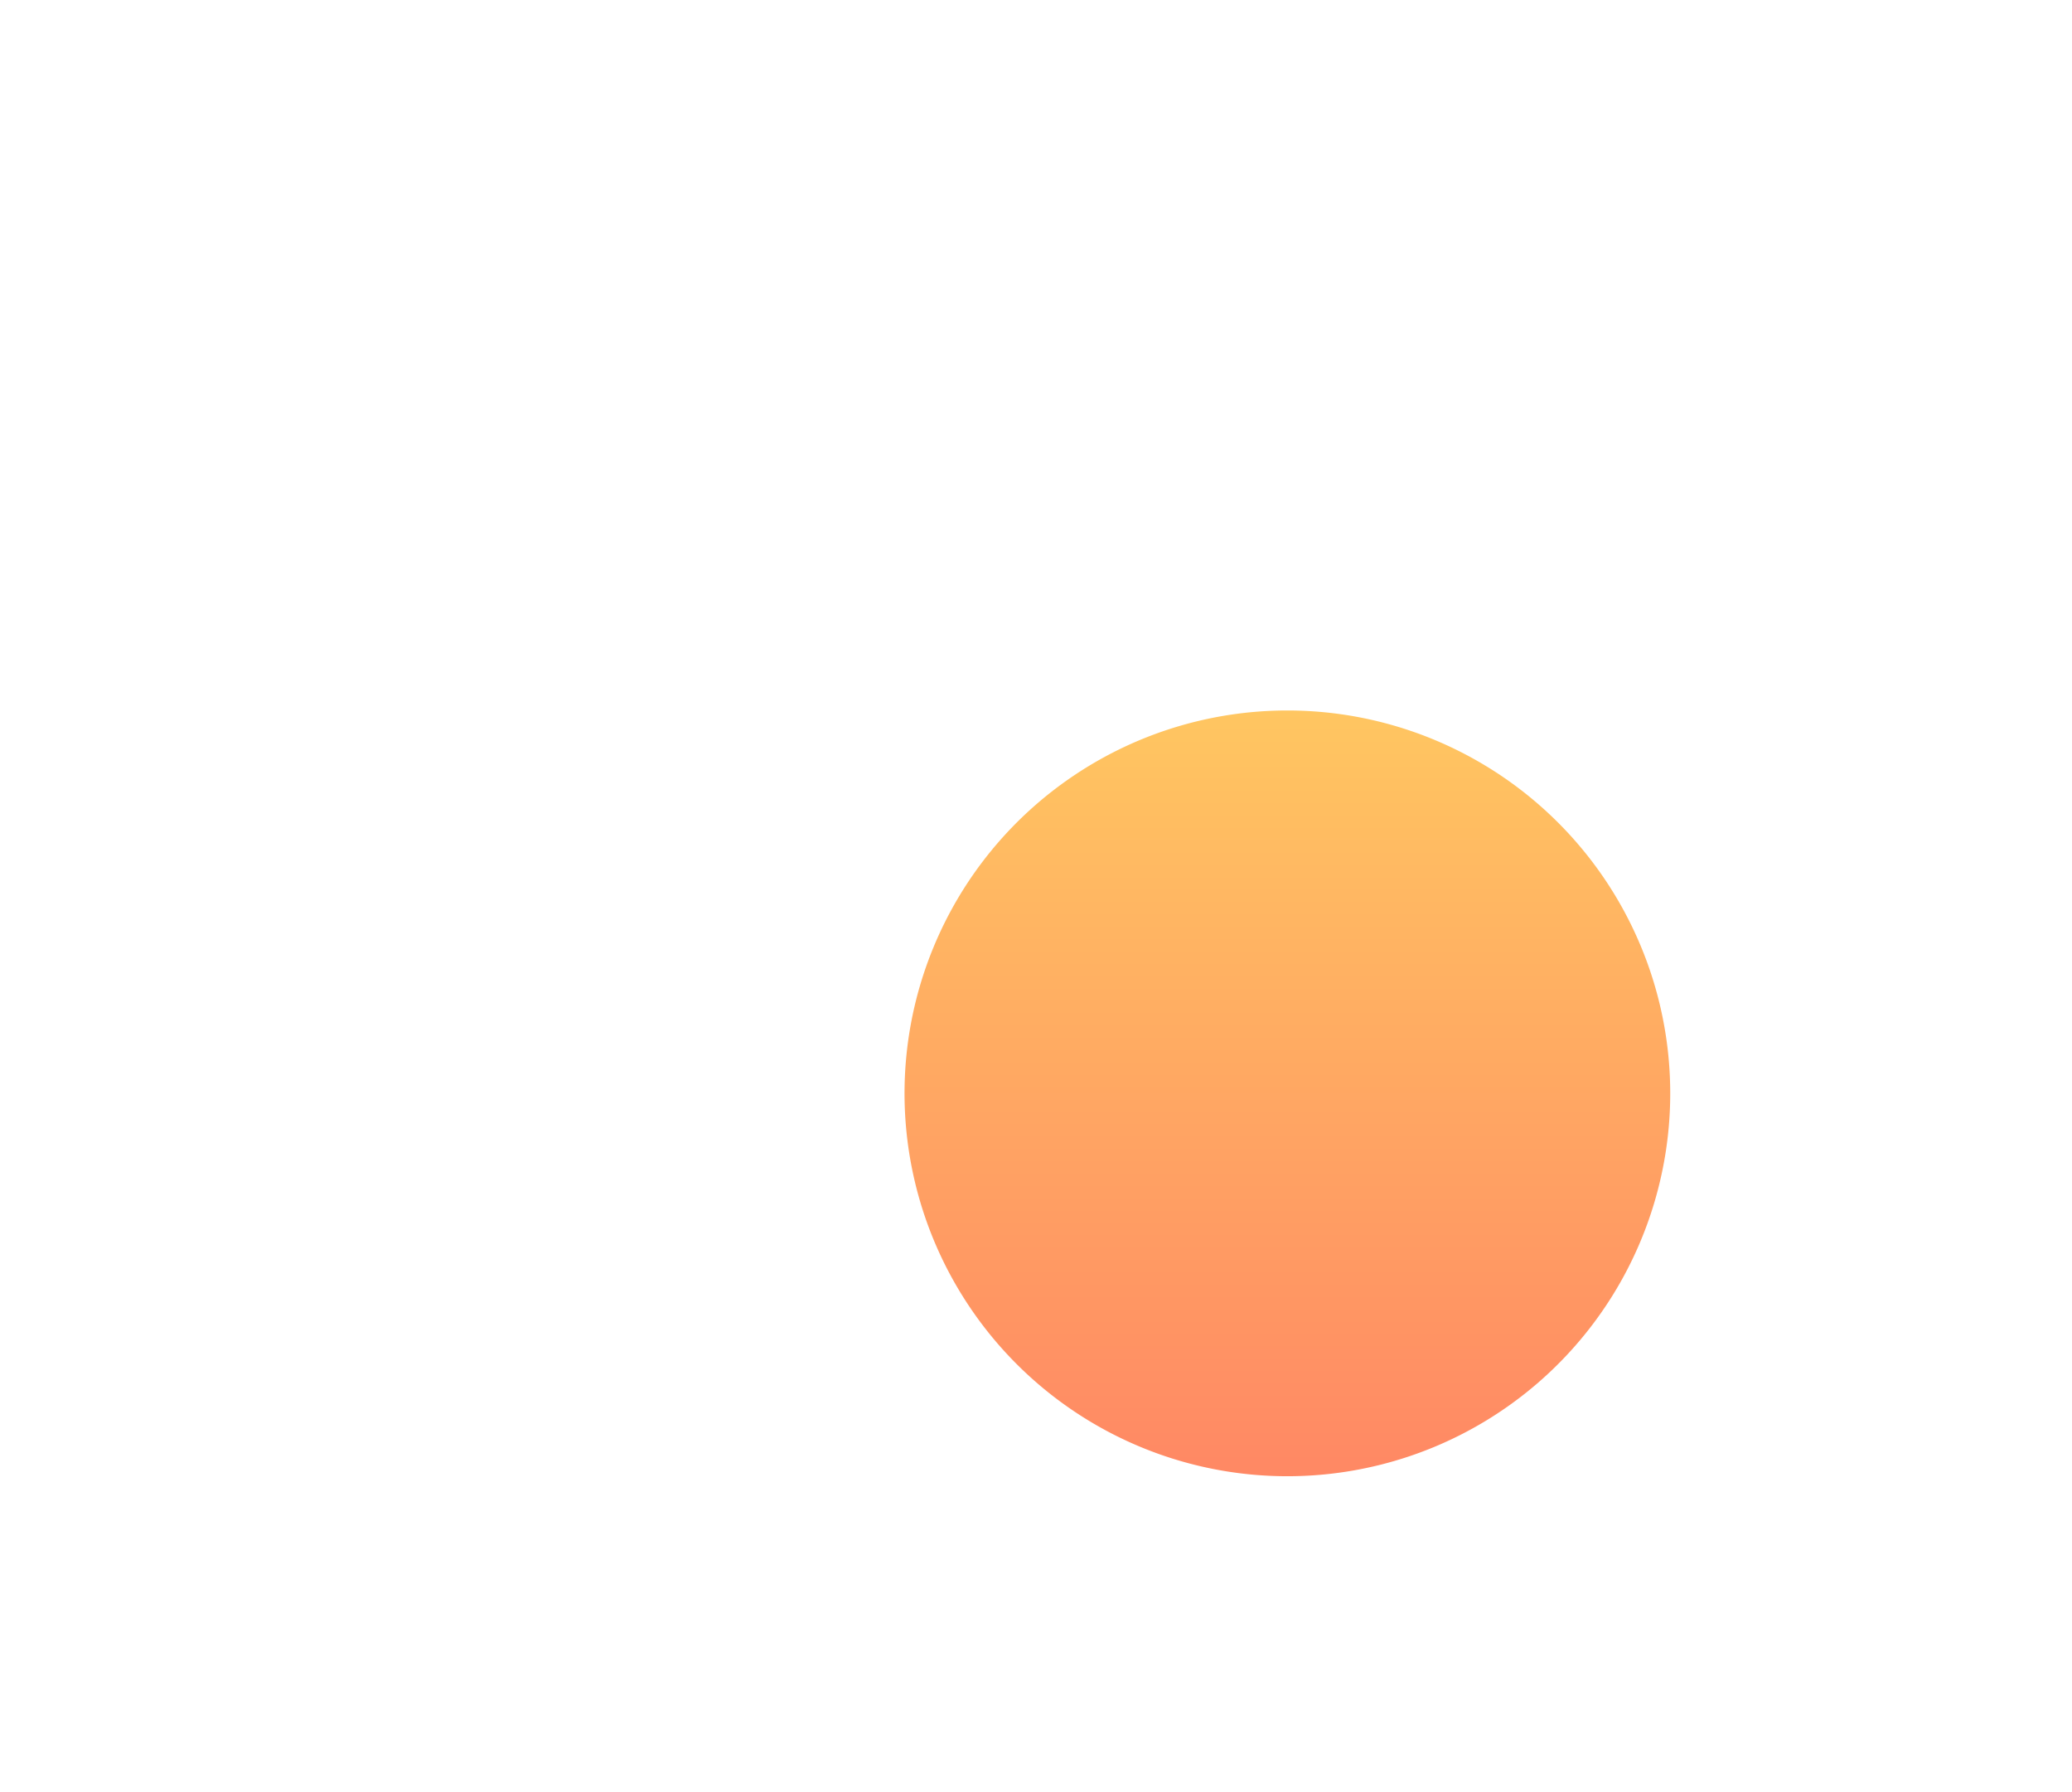 <svg xmlns="http://www.w3.org/2000/svg" xmlns:xlink="http://www.w3.org/1999/xlink" width="951.5" height="822.898" viewBox="0 0 951.5 822.898"><defs><style>.a{fill:#fff;}.b{fill:url(#c);}.c{filter:url(#d);}.d{filter:url(#a);}</style><filter id="a" x="0" y="0" width="951.5" height="822.898" filterUnits="userSpaceOnUse"><feOffset dy="3" input="SourceAlpha"/><feGaussianBlur stdDeviation="15" result="b"/><feFlood flood-opacity="0.2"/><feComposite operator="in" in2="b"/><feComposite in="SourceGraphic"/></filter><linearGradient id="c" x1="0.5" x2="0.5" y2="1" gradientUnits="objectBoundingBox"><stop offset="0" stop-color="#ffc661"/><stop offset="1" stop-color="#ff8864"/></linearGradient><filter id="d" x="400.383" y="311.242" width="381.617" height="381.621" filterUnits="userSpaceOnUse"><feOffset dy="3" input="SourceAlpha"/><feGaussianBlur stdDeviation="5" result="e"/><feFlood flood-opacity="0.161"/><feComposite operator="in" in2="e"/><feComposite in="SourceGraphic"/></filter></defs><g transform="translate(-533 -124.602)"><g class="d" transform="matrix(1, 0, 0, 1, 533, 124.6)"><path class="a" d="M88.552,789.5C80.494,777.957-60.094,569.961,193.124,460.1,453.622,347.071,274.8,144.956,545.737,68.521,695.5,26.272,775.11,103.993,833.5,181.715c26.285,34.99,48.272,69.984,70.418,94.028V789.5Z" transform="translate(2.59 -14.6)"/></g><g class="c" transform="matrix(1, 0, 0, 1, 533, 124.6)"><path class="b" d="M548.691,276.28A175.811,175.811,0,1,0,724.5,452.091,175.809,175.809,0,0,0,548.691,276.28Z" transform="translate(42.5 46.96)"/></g></g></svg>